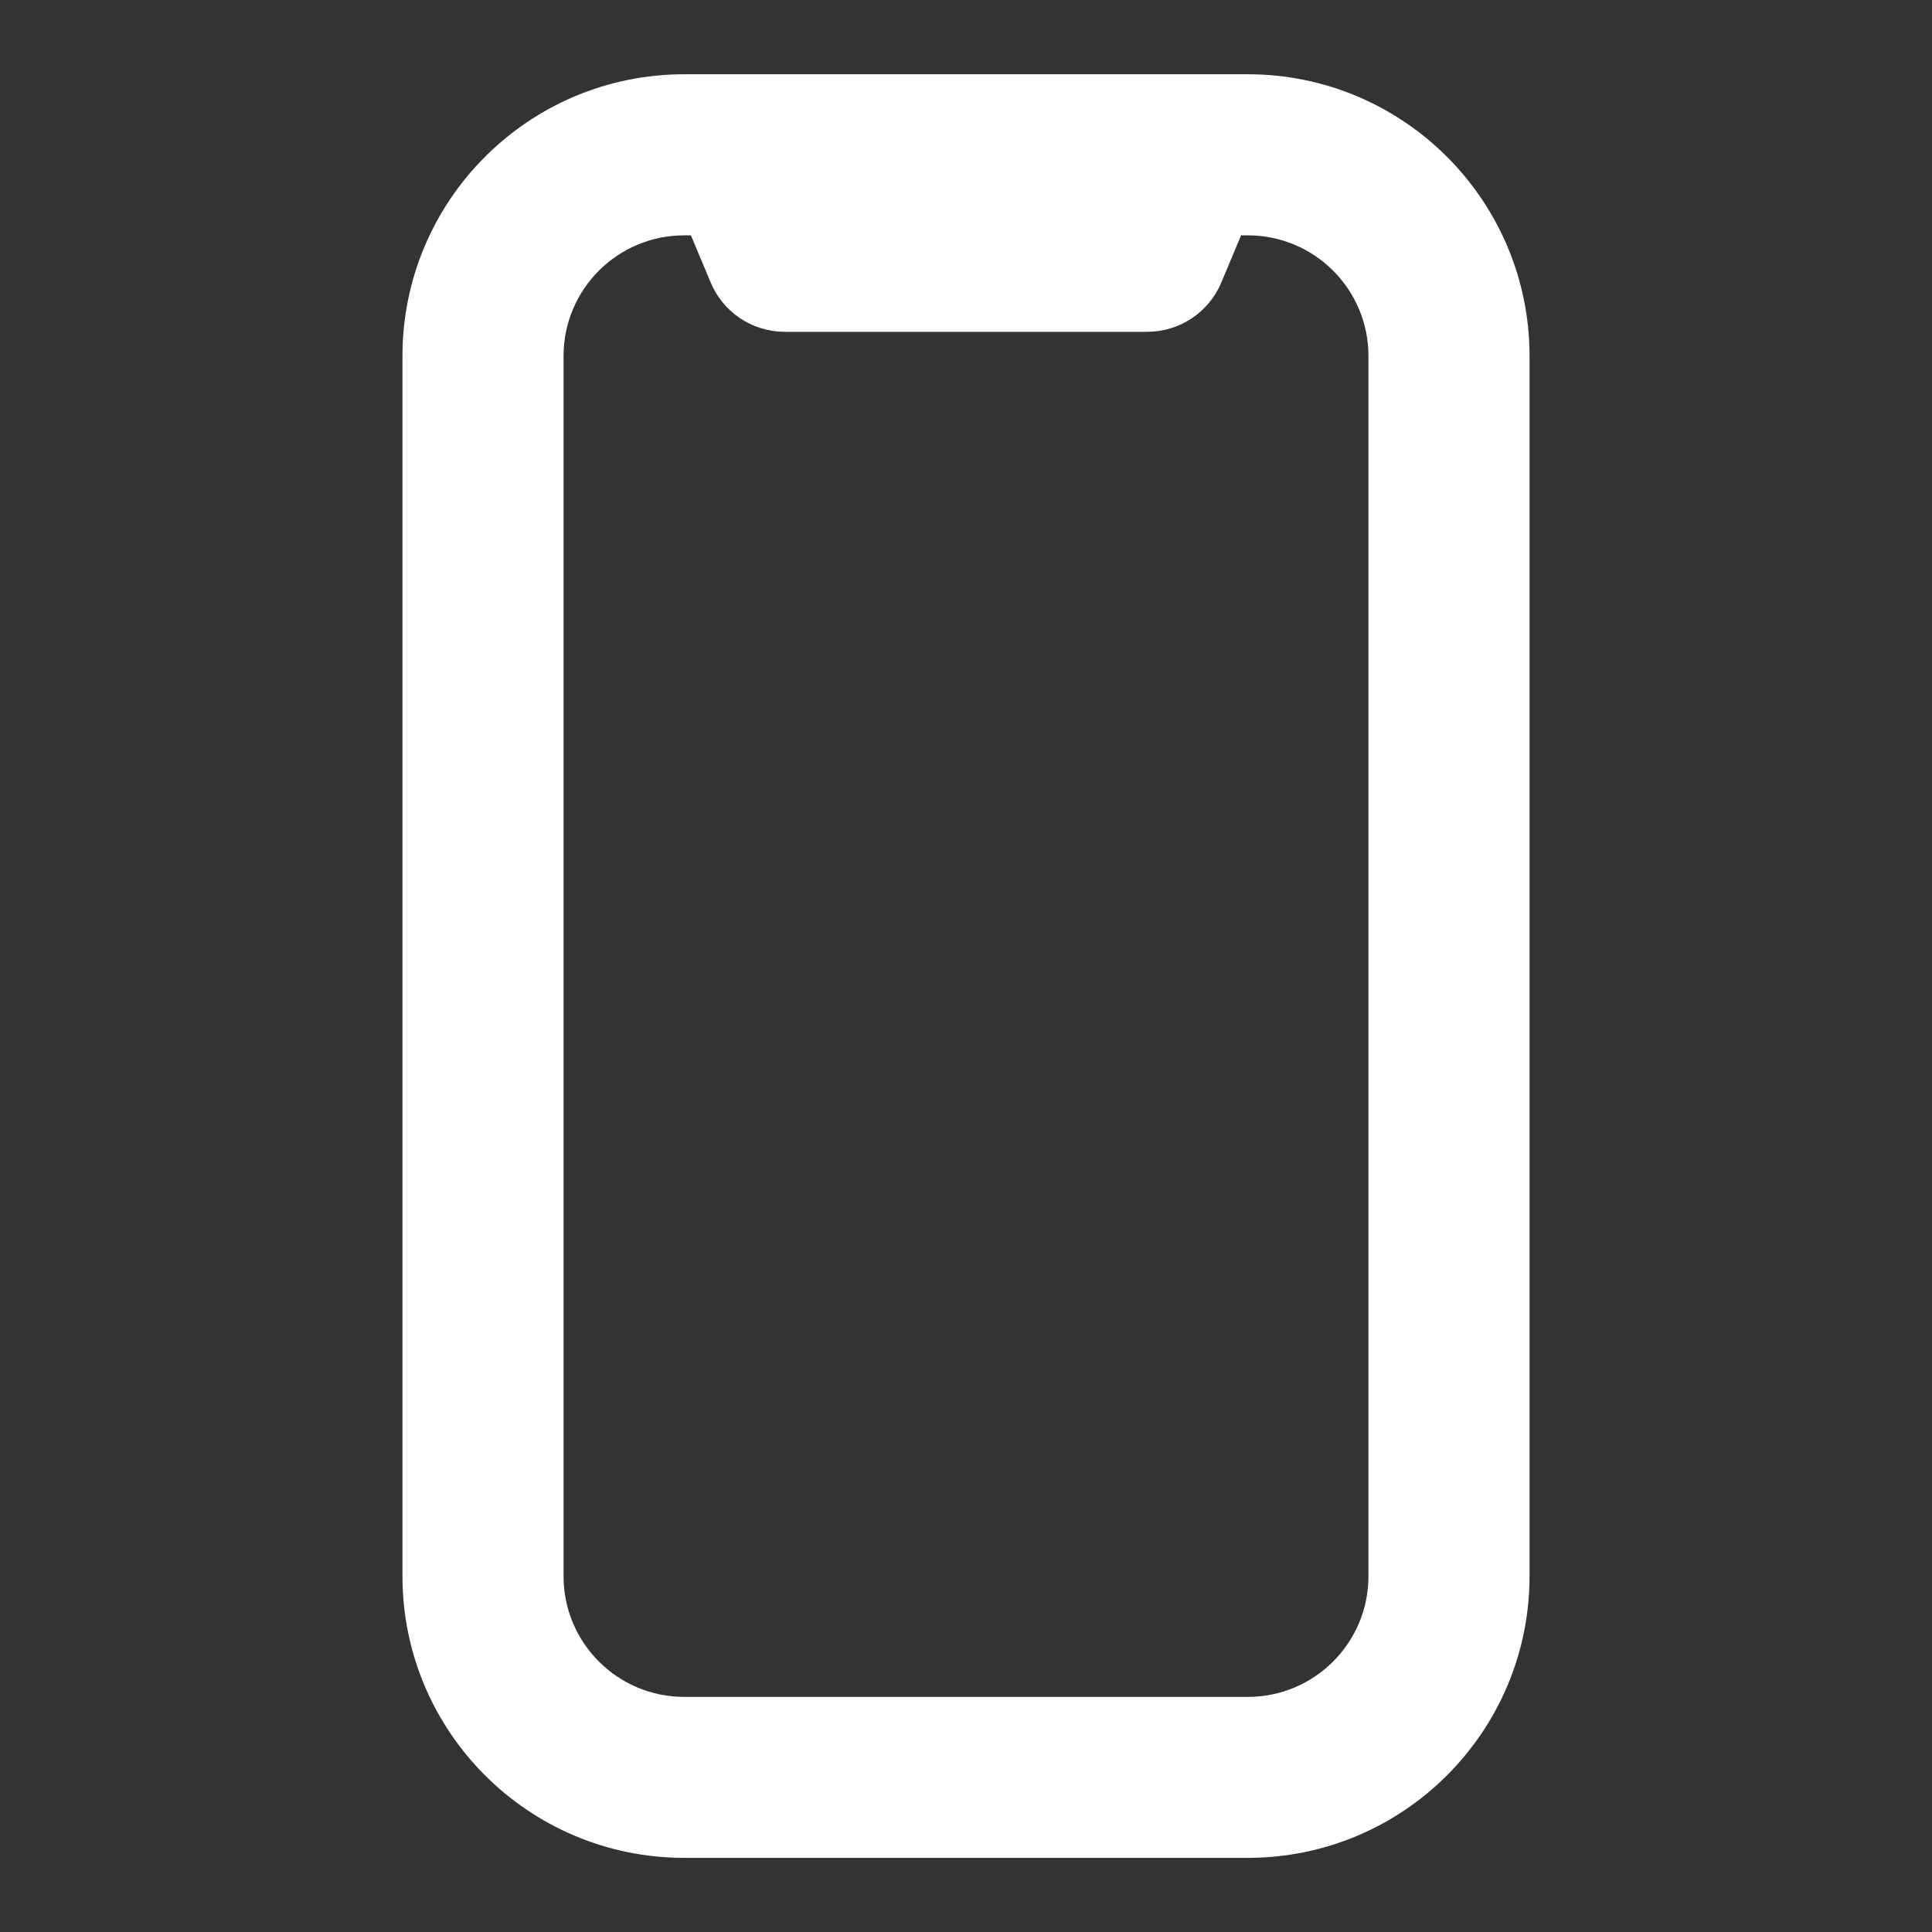 <svg width="16" height="16" viewBox="0 0 16 16" fill="none" xmlns="http://www.w3.org/2000/svg">
<rect x="0" y="0" width="16" height="16" fill="#333333" stroke="none"/>
<path fill-rule="evenodd" clip-rule="evenodd" d="M5.667 1.949C5.114 1.949 4.667 2.396 4.667 2.949V13.053C4.667 13.605 5.114 14.053 5.667 14.053H10.333C10.886 14.053 11.333 13.605 11.333 13.053V2.949C11.333 2.396 10.886 1.949 10.333 1.949H10.278L10.115 2.338C10.012 2.587 9.769 2.748 9.5 2.748H6.5C6.231 2.748 5.988 2.587 5.885 2.338L5.722 1.949H5.667ZM3.333 2.949C3.333 1.66 4.378 0.615 5.667 0.615H10.333C11.622 0.615 12.667 1.66 12.667 2.949V13.053C12.667 14.341 11.622 15.386 10.333 15.386H5.667C4.378 15.386 3.333 14.341 3.333 13.053V2.949Z" fill="white"/>
</svg>

